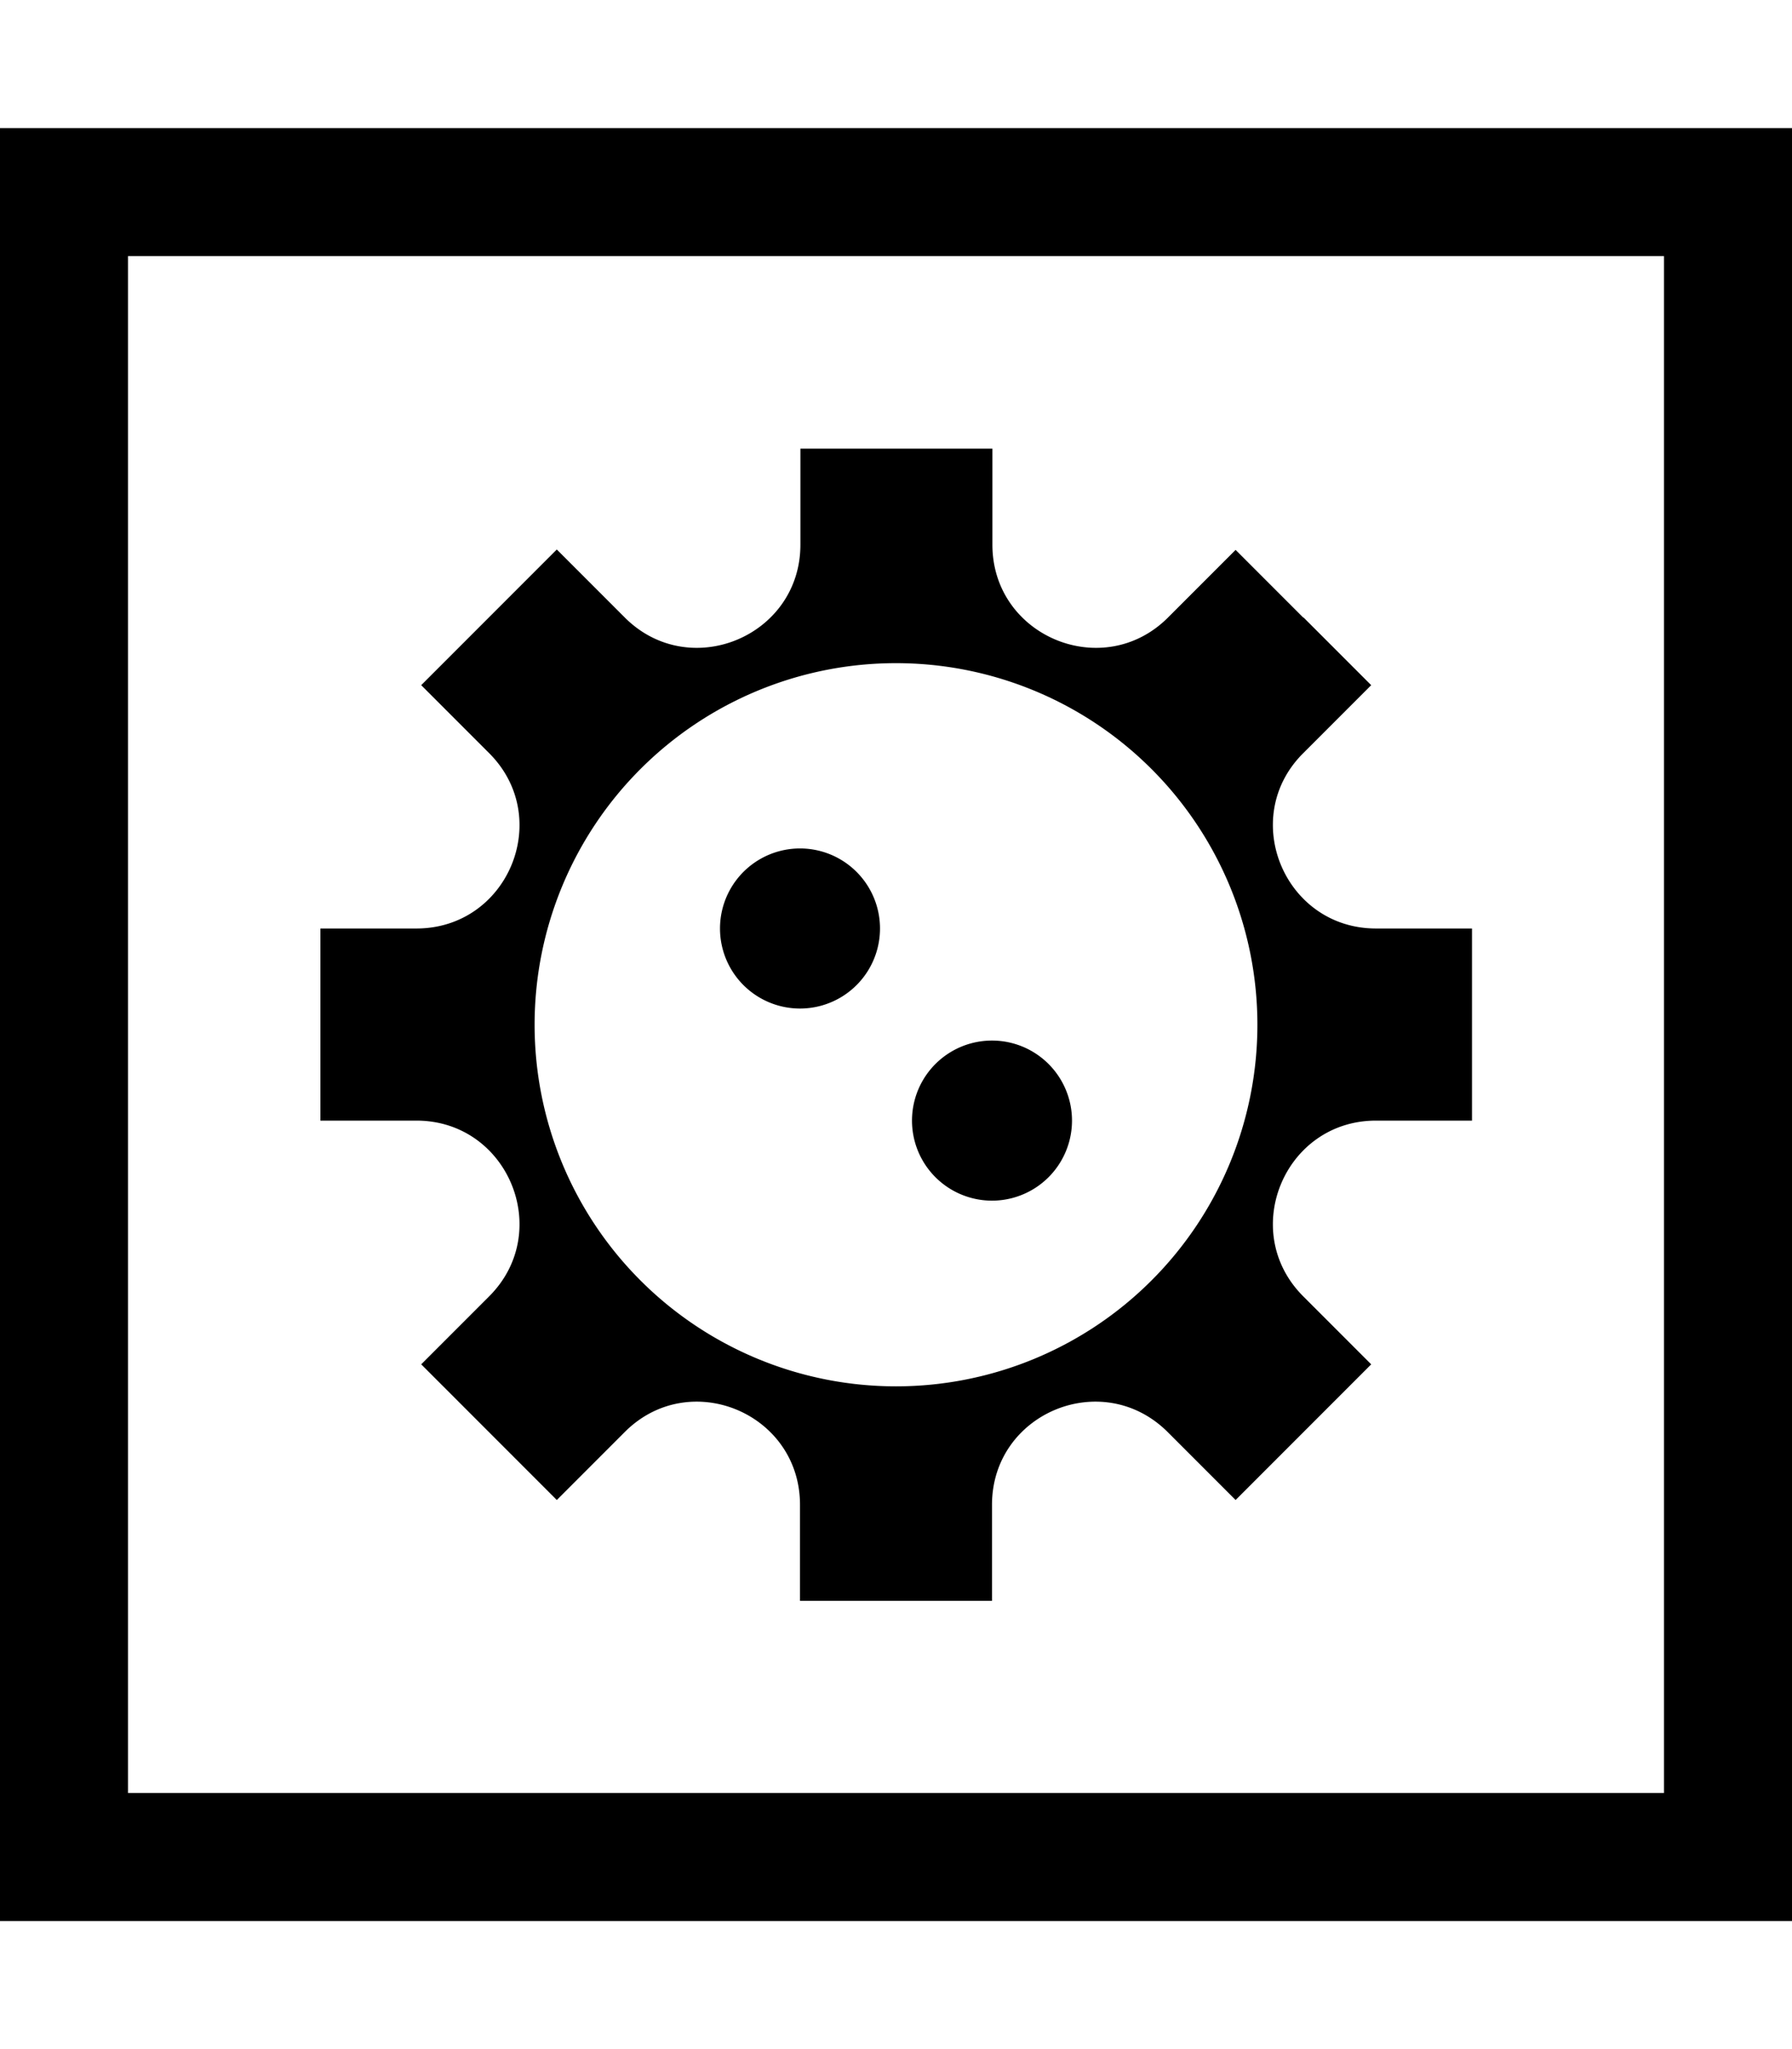 <svg xmlns="http://www.w3.org/2000/svg" viewBox="0 0 448 512"><!--! Font Awesome Pro 7.1.0 by @fontawesome - https://fontawesome.com License - https://fontawesome.com/license (Commercial License) Copyright 2025 Fonticons, Inc. --><path fill="currentColor" d="M32 64l0 384 384 0 0-384-384 0zM0 32l448 0 0 448-448 0 0-448zM325.8 154.2l17 17-17 17C309.6 204.3 321.1 232 344 232l24 0 0 48-24 0c-22.9 0-34.4 27.7-18.2 43.9l17 17-33.9 33.9-17-17C275.6 341.6 248 353.1 248 376l0 24-48 0 0-24c0-22.9-27.6-34.4-43.8-18.2l-17 17-33.9-33.9 17-17c16.2-16.2 4.7-43.9-18.2-43.9l-24 0 0-48 24 0c22.9 0 34.4-27.6 18.2-43.8l-17-17c11.3-11.3 22.6-22.6 33.9-33.9l17 17c16.2 16.2 43.9 4.7 43.9-18.2l0-24 48 0 0 24c0 22.9 27.7 34.4 43.9 18.2l0 0 16.9-16.9 17 17zM224 165.7a90.3 90.3 0 1 0 0 180.7 90.3 90.3 0 1 0 0-180.7zM200 212a20 20 0 1 1 0 40 20 20 0 1 1 0-40zm28 68a20 20 0 1 1 40 0 20 20 0 1 1 -40 0z"/></svg>